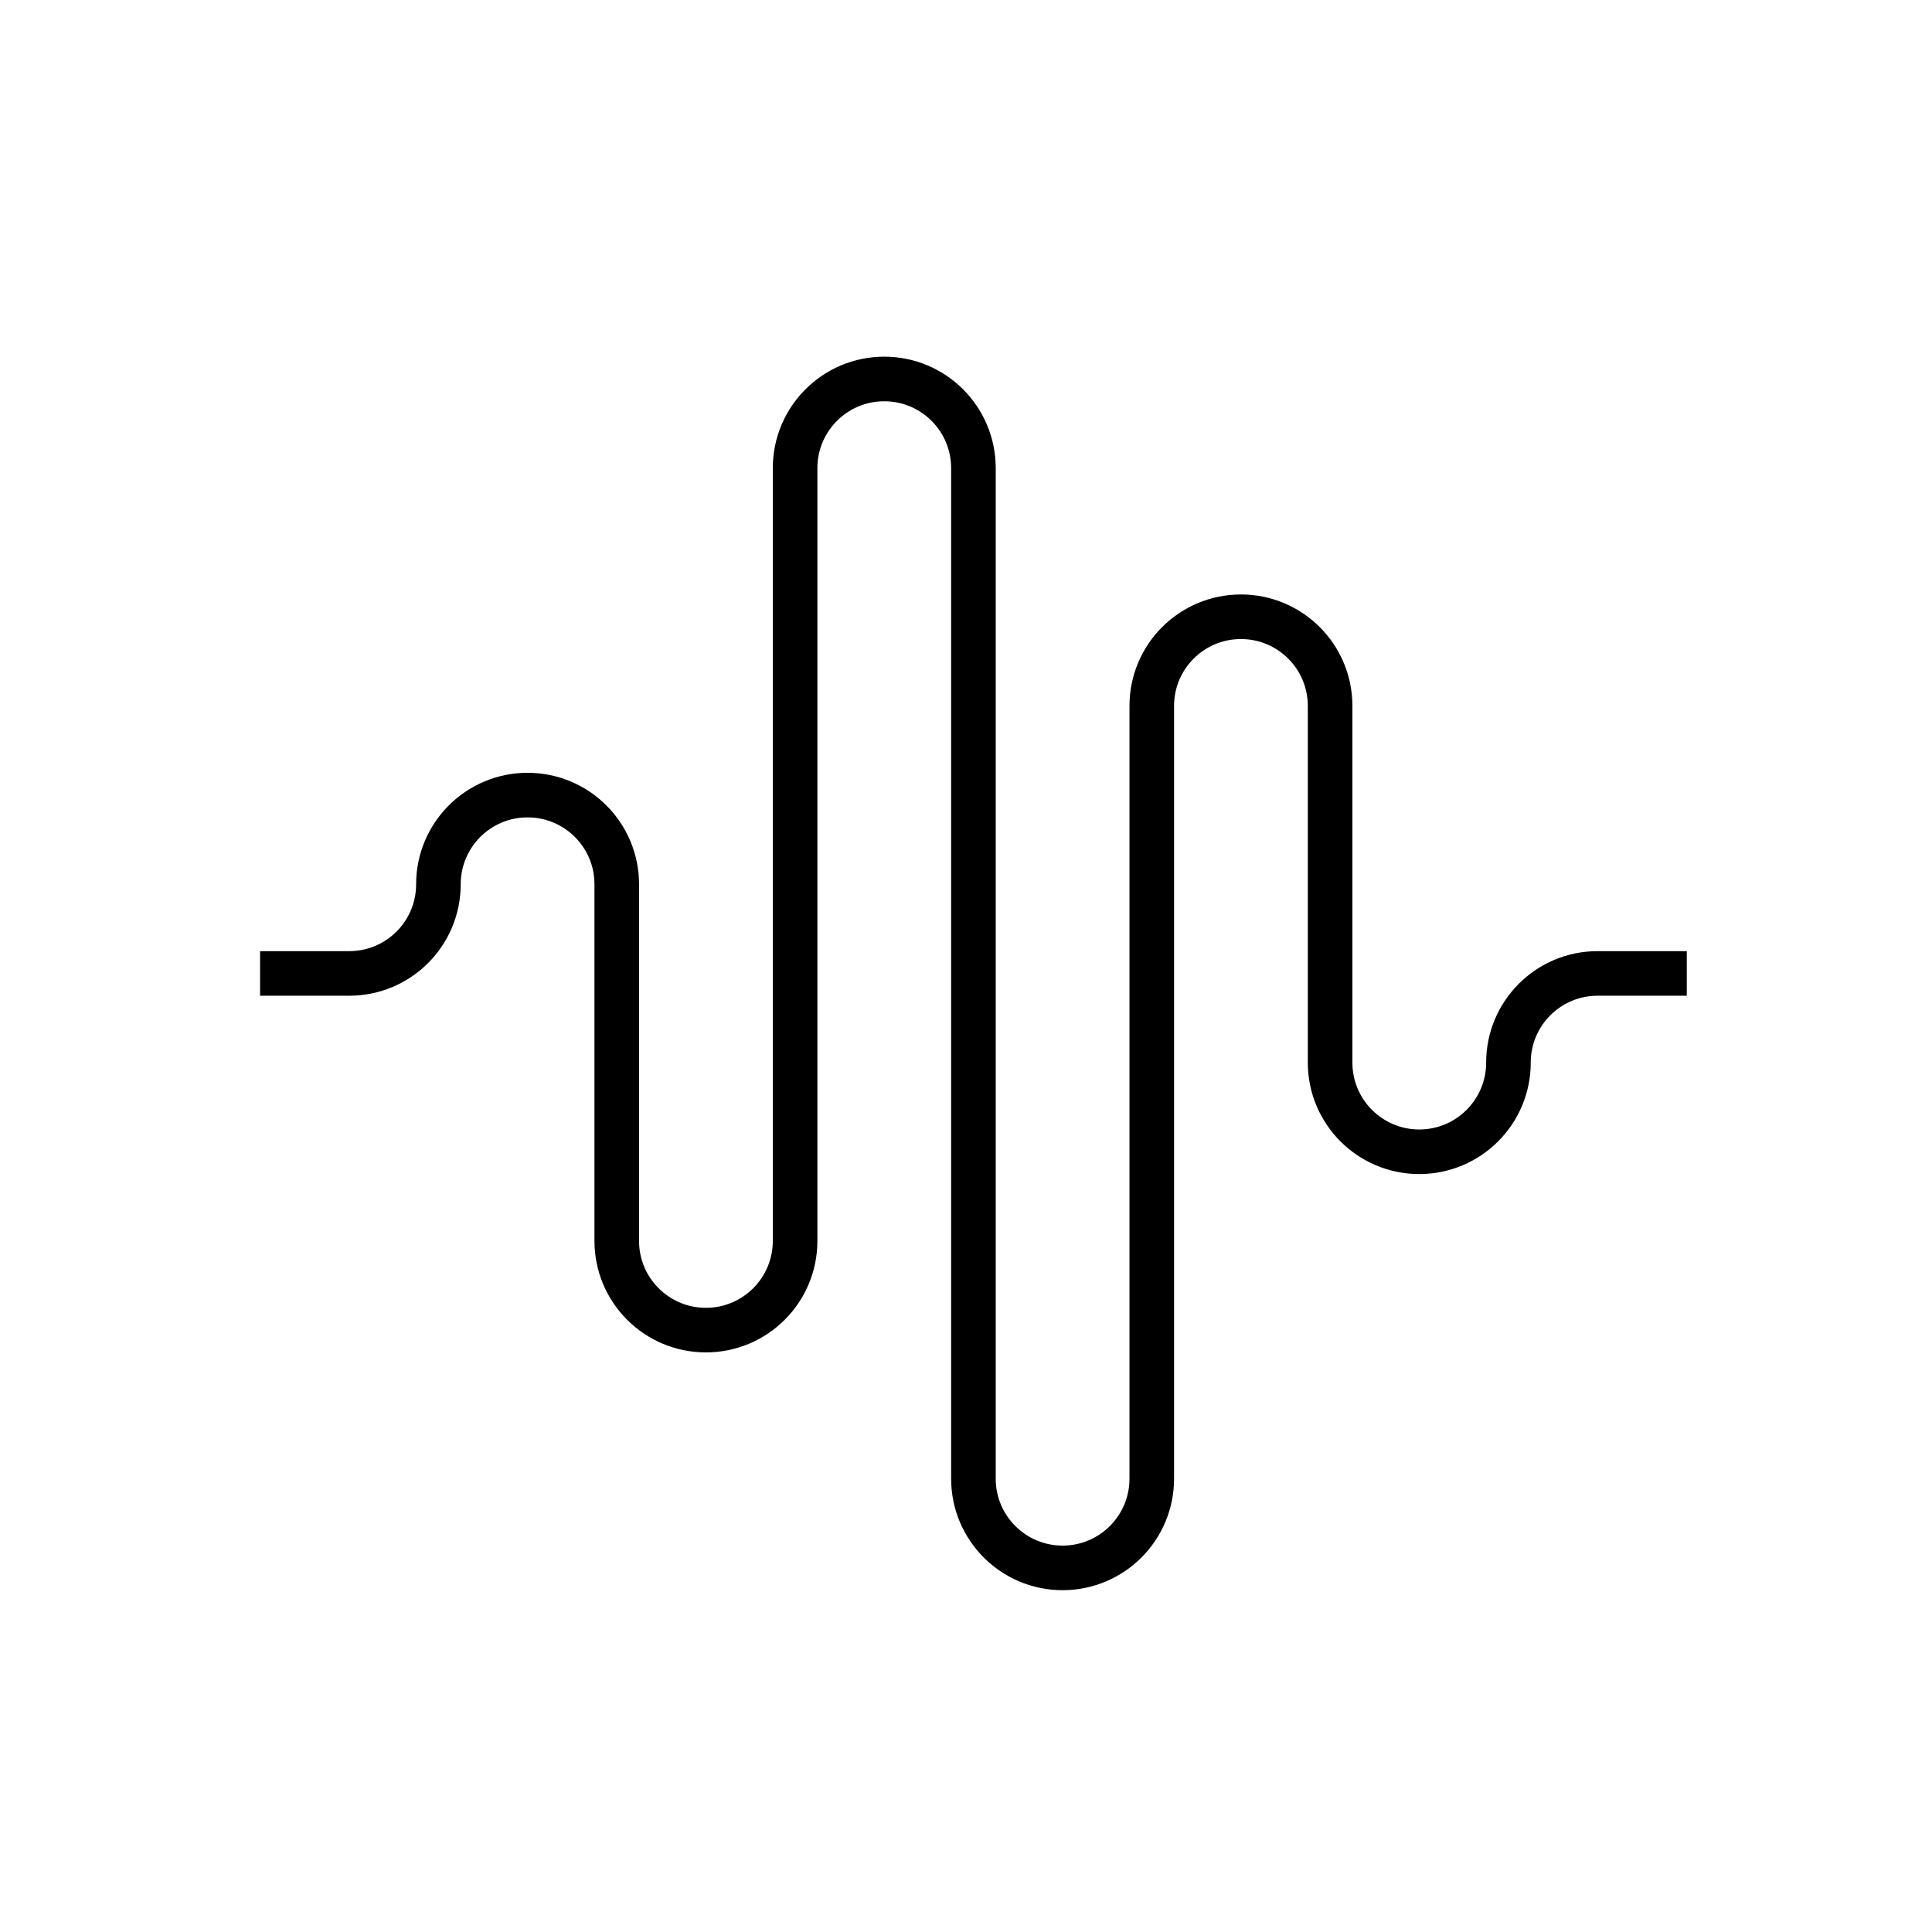 <?xml version="1.0" encoding="UTF-8"?>
<svg width="130px" height="130px" viewBox="0 0 130 130" version="1.1" xmlns="http://www.w3.org/2000/svg" xmlns:xlink="http://www.w3.org/1999/xlink">
    <title>wave</title>
    <g id="strokes" stroke="none" stroke-width="1" fill="none" fill-rule="evenodd">
        <g id="wave" transform="translate(1, 1)">
            <g id="Group" stroke="#979797" stroke-opacity="0.01" stroke-width="0.1">
                <g id="Rectangle">
                    <rect x="0" y="0" width="128" height="128"></rect>
                </g>
            </g>
            <path d="M16.5,64.5 L22.5,64.5 C25.814,64.5 28.5,61.814 28.5,58.5 C28.5,55.186 31.186,52.5 34.5,52.5 C37.814,52.5 40.5,55.186 40.5,58.5 L40.5,82.5 C40.5,85.814 43.186,88.5 46.5,88.5 C49.814,88.5 52.5,85.814 52.5,82.5 L52.5,30.5 C52.5,27.186 55.186,24.5 58.5,24.5 C61.814,24.5 64.5,27.186 64.5,30.5 L64.5,98.5 C64.5,101.814 67.186,104.5 70.5,104.5 C73.814,104.5 76.5,101.814 76.5,98.5 L76.5,46.5 C76.5,43.186 79.186,40.5 82.5,40.5 C85.814,40.5 88.5,43.186 88.5,46.5 L88.5,70.5 C88.5,73.814 91.186,76.5 94.5,76.5 C97.814,76.5 100.5,73.814 100.5,70.5 C100.5,67.186 103.186,64.5 106.5,64.5 L112.5,64.5 L112.5,64.5" id="Path-158" stroke="#000000" stroke-width="3"></path>
        </g>
    </g>
</svg>